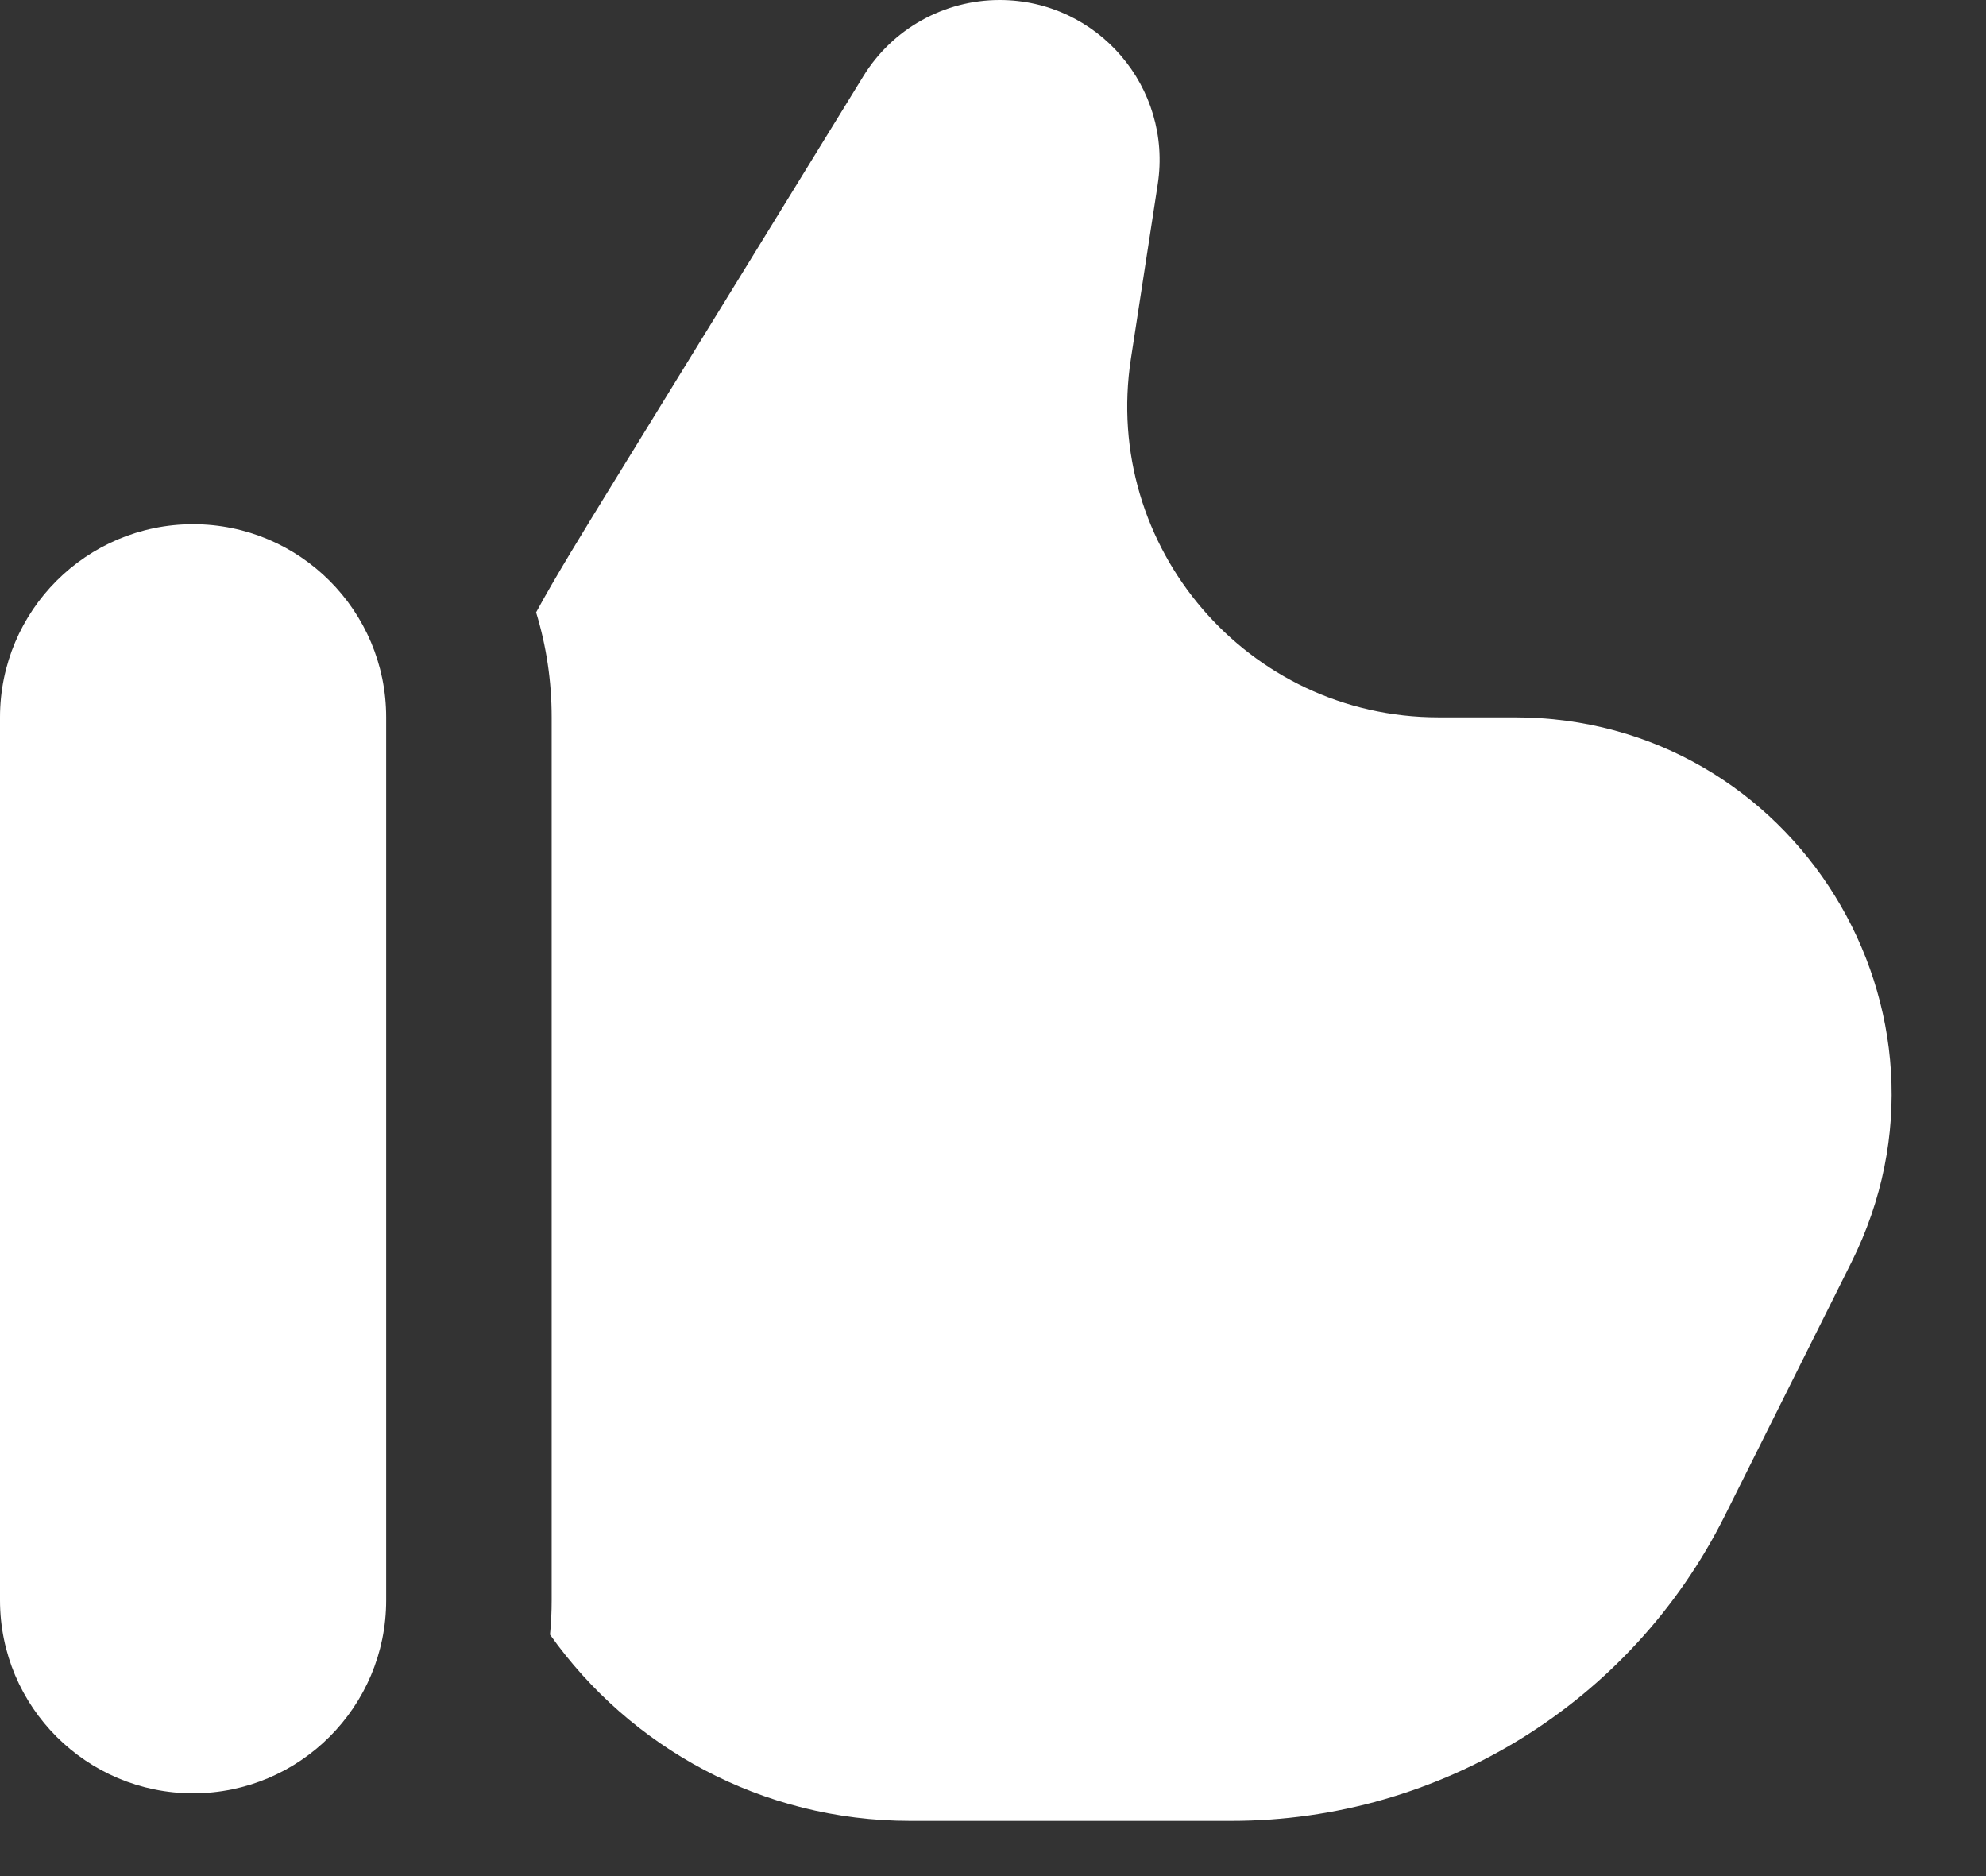 <svg width="18" height="17" viewBox="0 0 18 17" fill="none" xmlns="http://www.w3.org/2000/svg">
<rect x="0" y="0" width="18" height="17" fill="#333333" stroke="none"/>
<path d="M5.595 4.315L7.825 0.69C8.089 0.261 8.557 0 9.06 0C9.949 0 10.628 0.792 10.493 1.67L10.25 3.25C9.987 4.959 11.309 6.5 13.038 6.5H13.728C16.265 6.5 17.915 9.17 16.78 11.439L15.632 13.736C14.785 15.43 13.054 16.5 11.16 16.5H8.25C6.902 16.5 5.71 15.833 4.985 14.812C4.995 14.709 5 14.605 5 14.5V6.5C5 6.169 4.951 5.85 4.859 5.549C5.036 5.223 5.272 4.84 5.595 4.315Z" fill="white"/>
<path d="M3.5 14.5C3.5 15.466 2.716 16.25 1.75 16.25C0.784 16.25 0 15.466 0 14.5V6.5C0 5.534 0.784 4.75 1.75 4.75C2.716 4.75 3.5 5.534 3.5 6.5V14.5Z" fill="white"/>
</svg>
